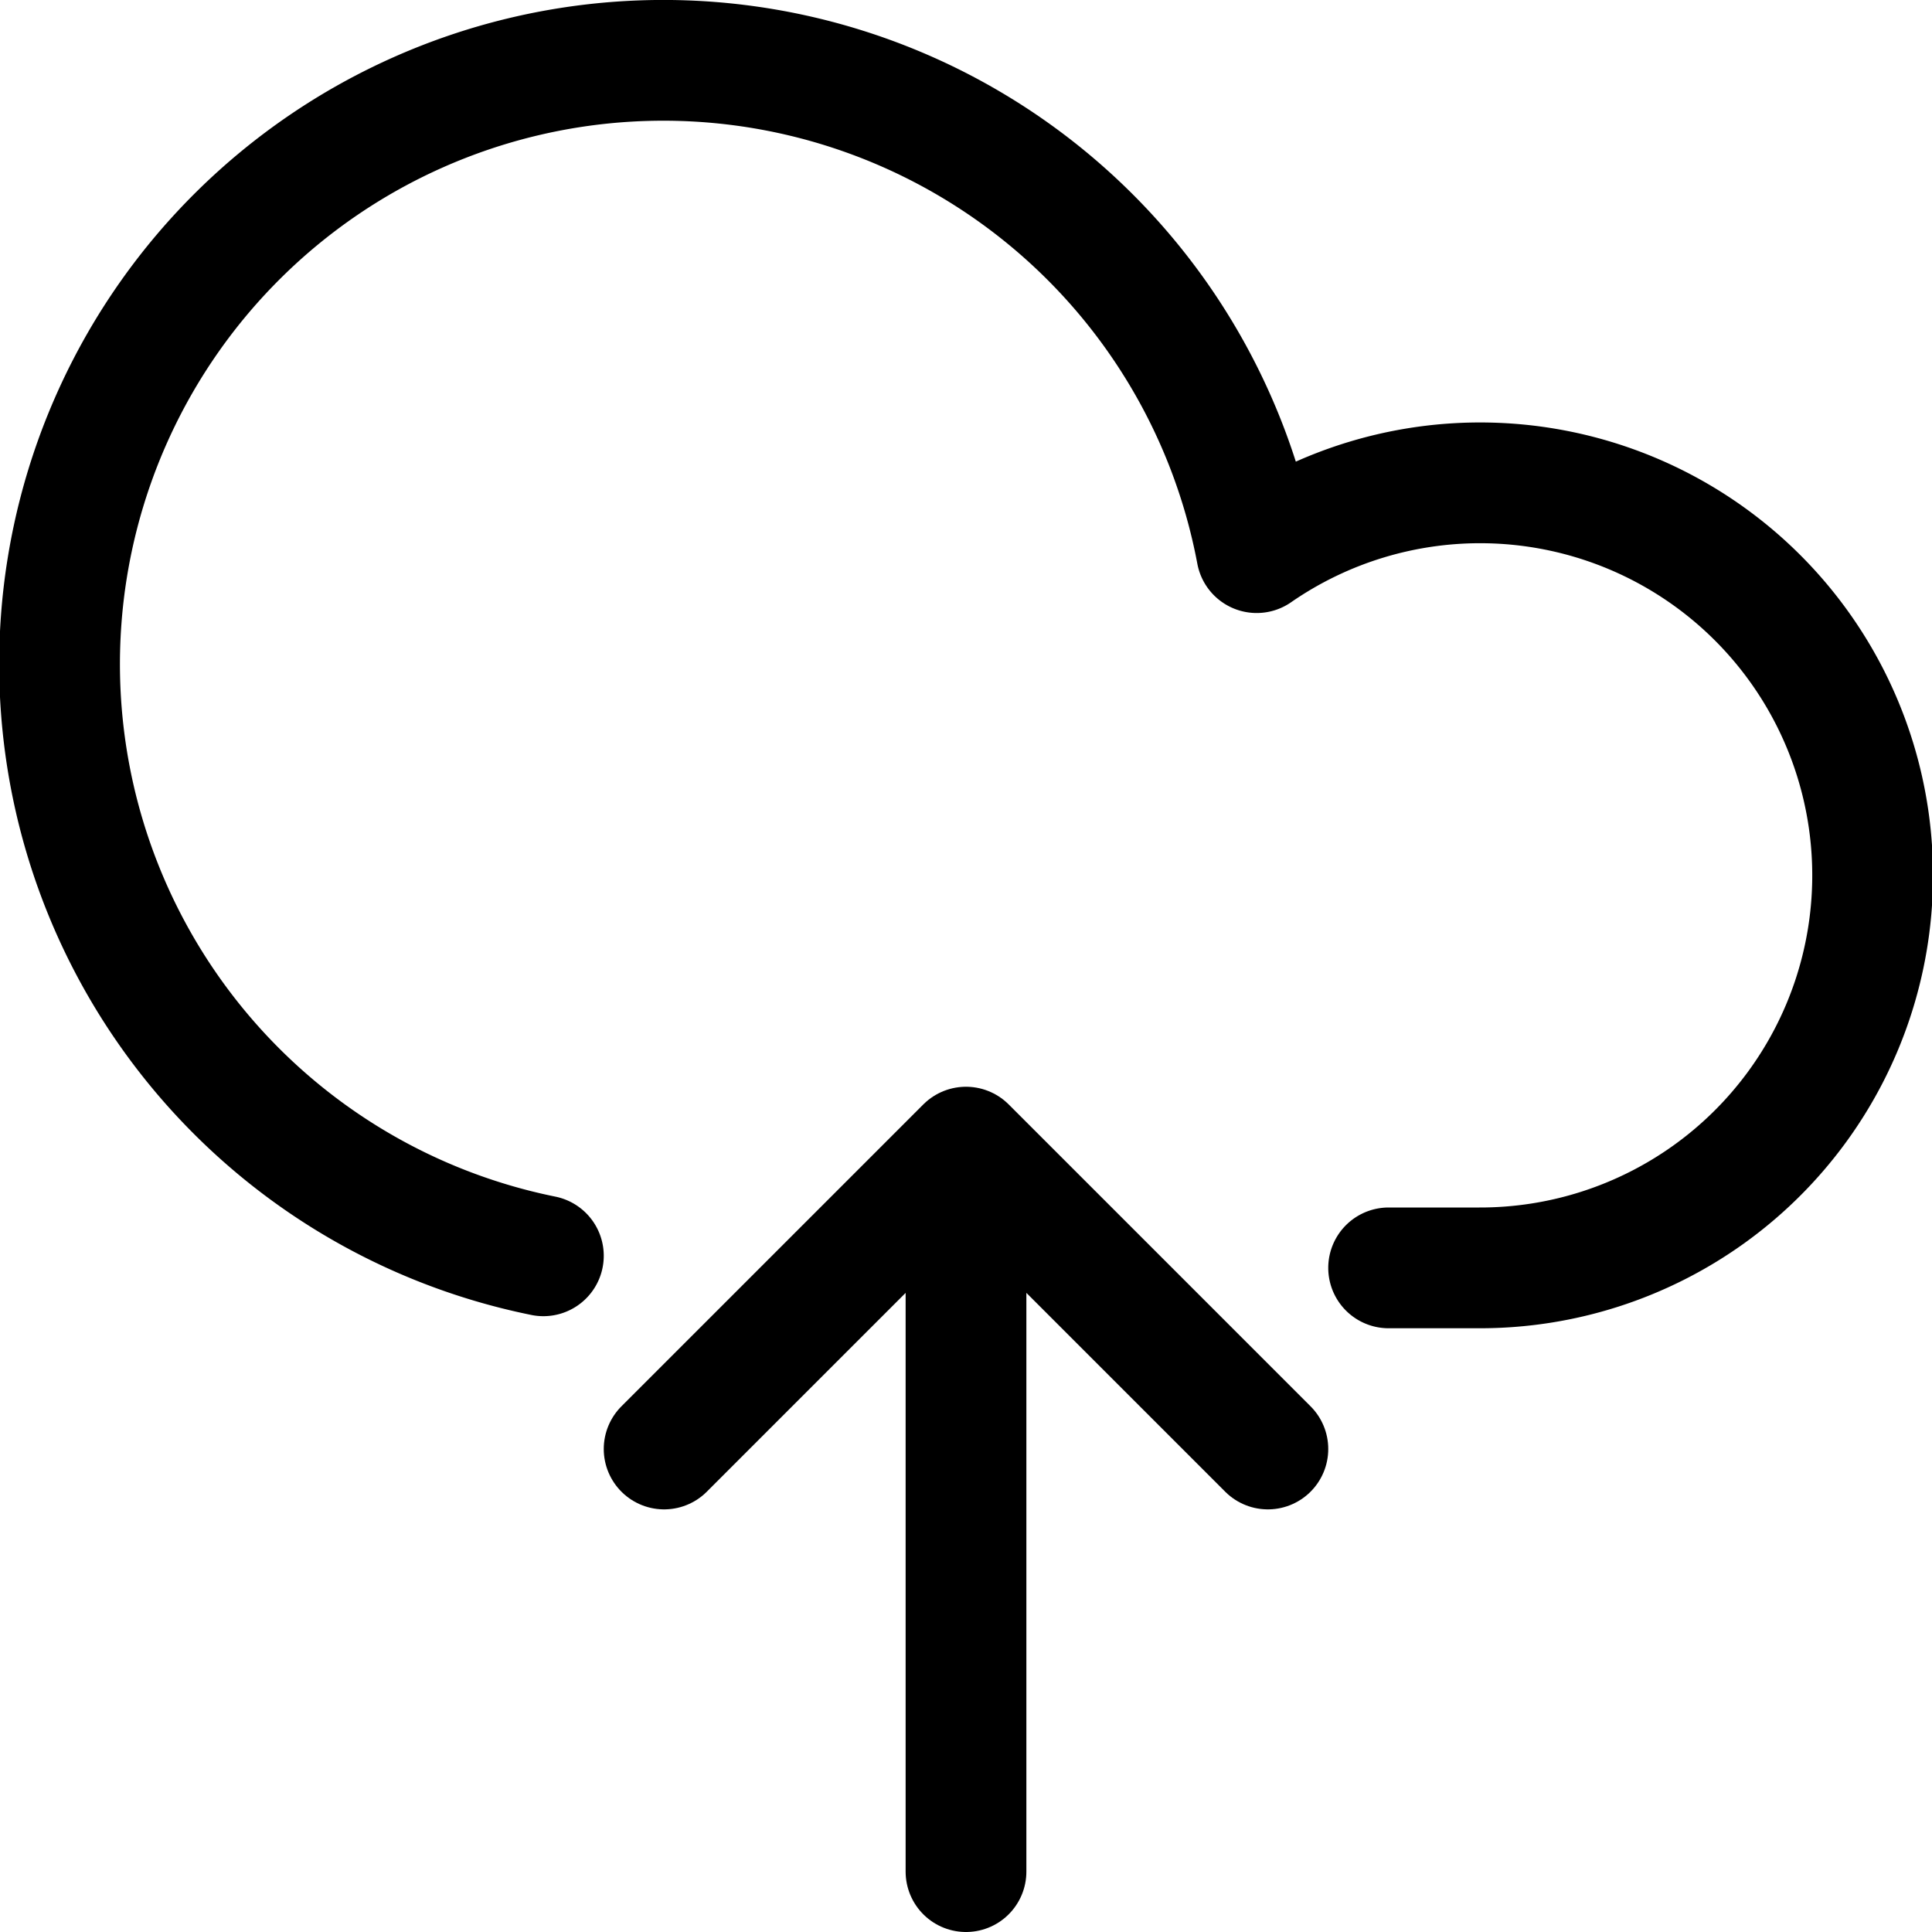 <svg xmlns="http://www.w3.org/2000/svg" xmlns:xlink="http://www.w3.org/1999/xlink" width="24" height="24" viewBox="0 0 24 24"><g fill="none" stroke="currentColor" stroke-linecap="round" stroke-linejoin="round" stroke-width="1.5"><path d="M12 23.25v-9M8.25 18L12 14.25L15.75 18"/><path d="M17.25 15.75h1.125a4.876 4.876 0 1 0-2.764-8.885A7.5 7.5 0 1 0 6.75 15.6"/></g></svg>